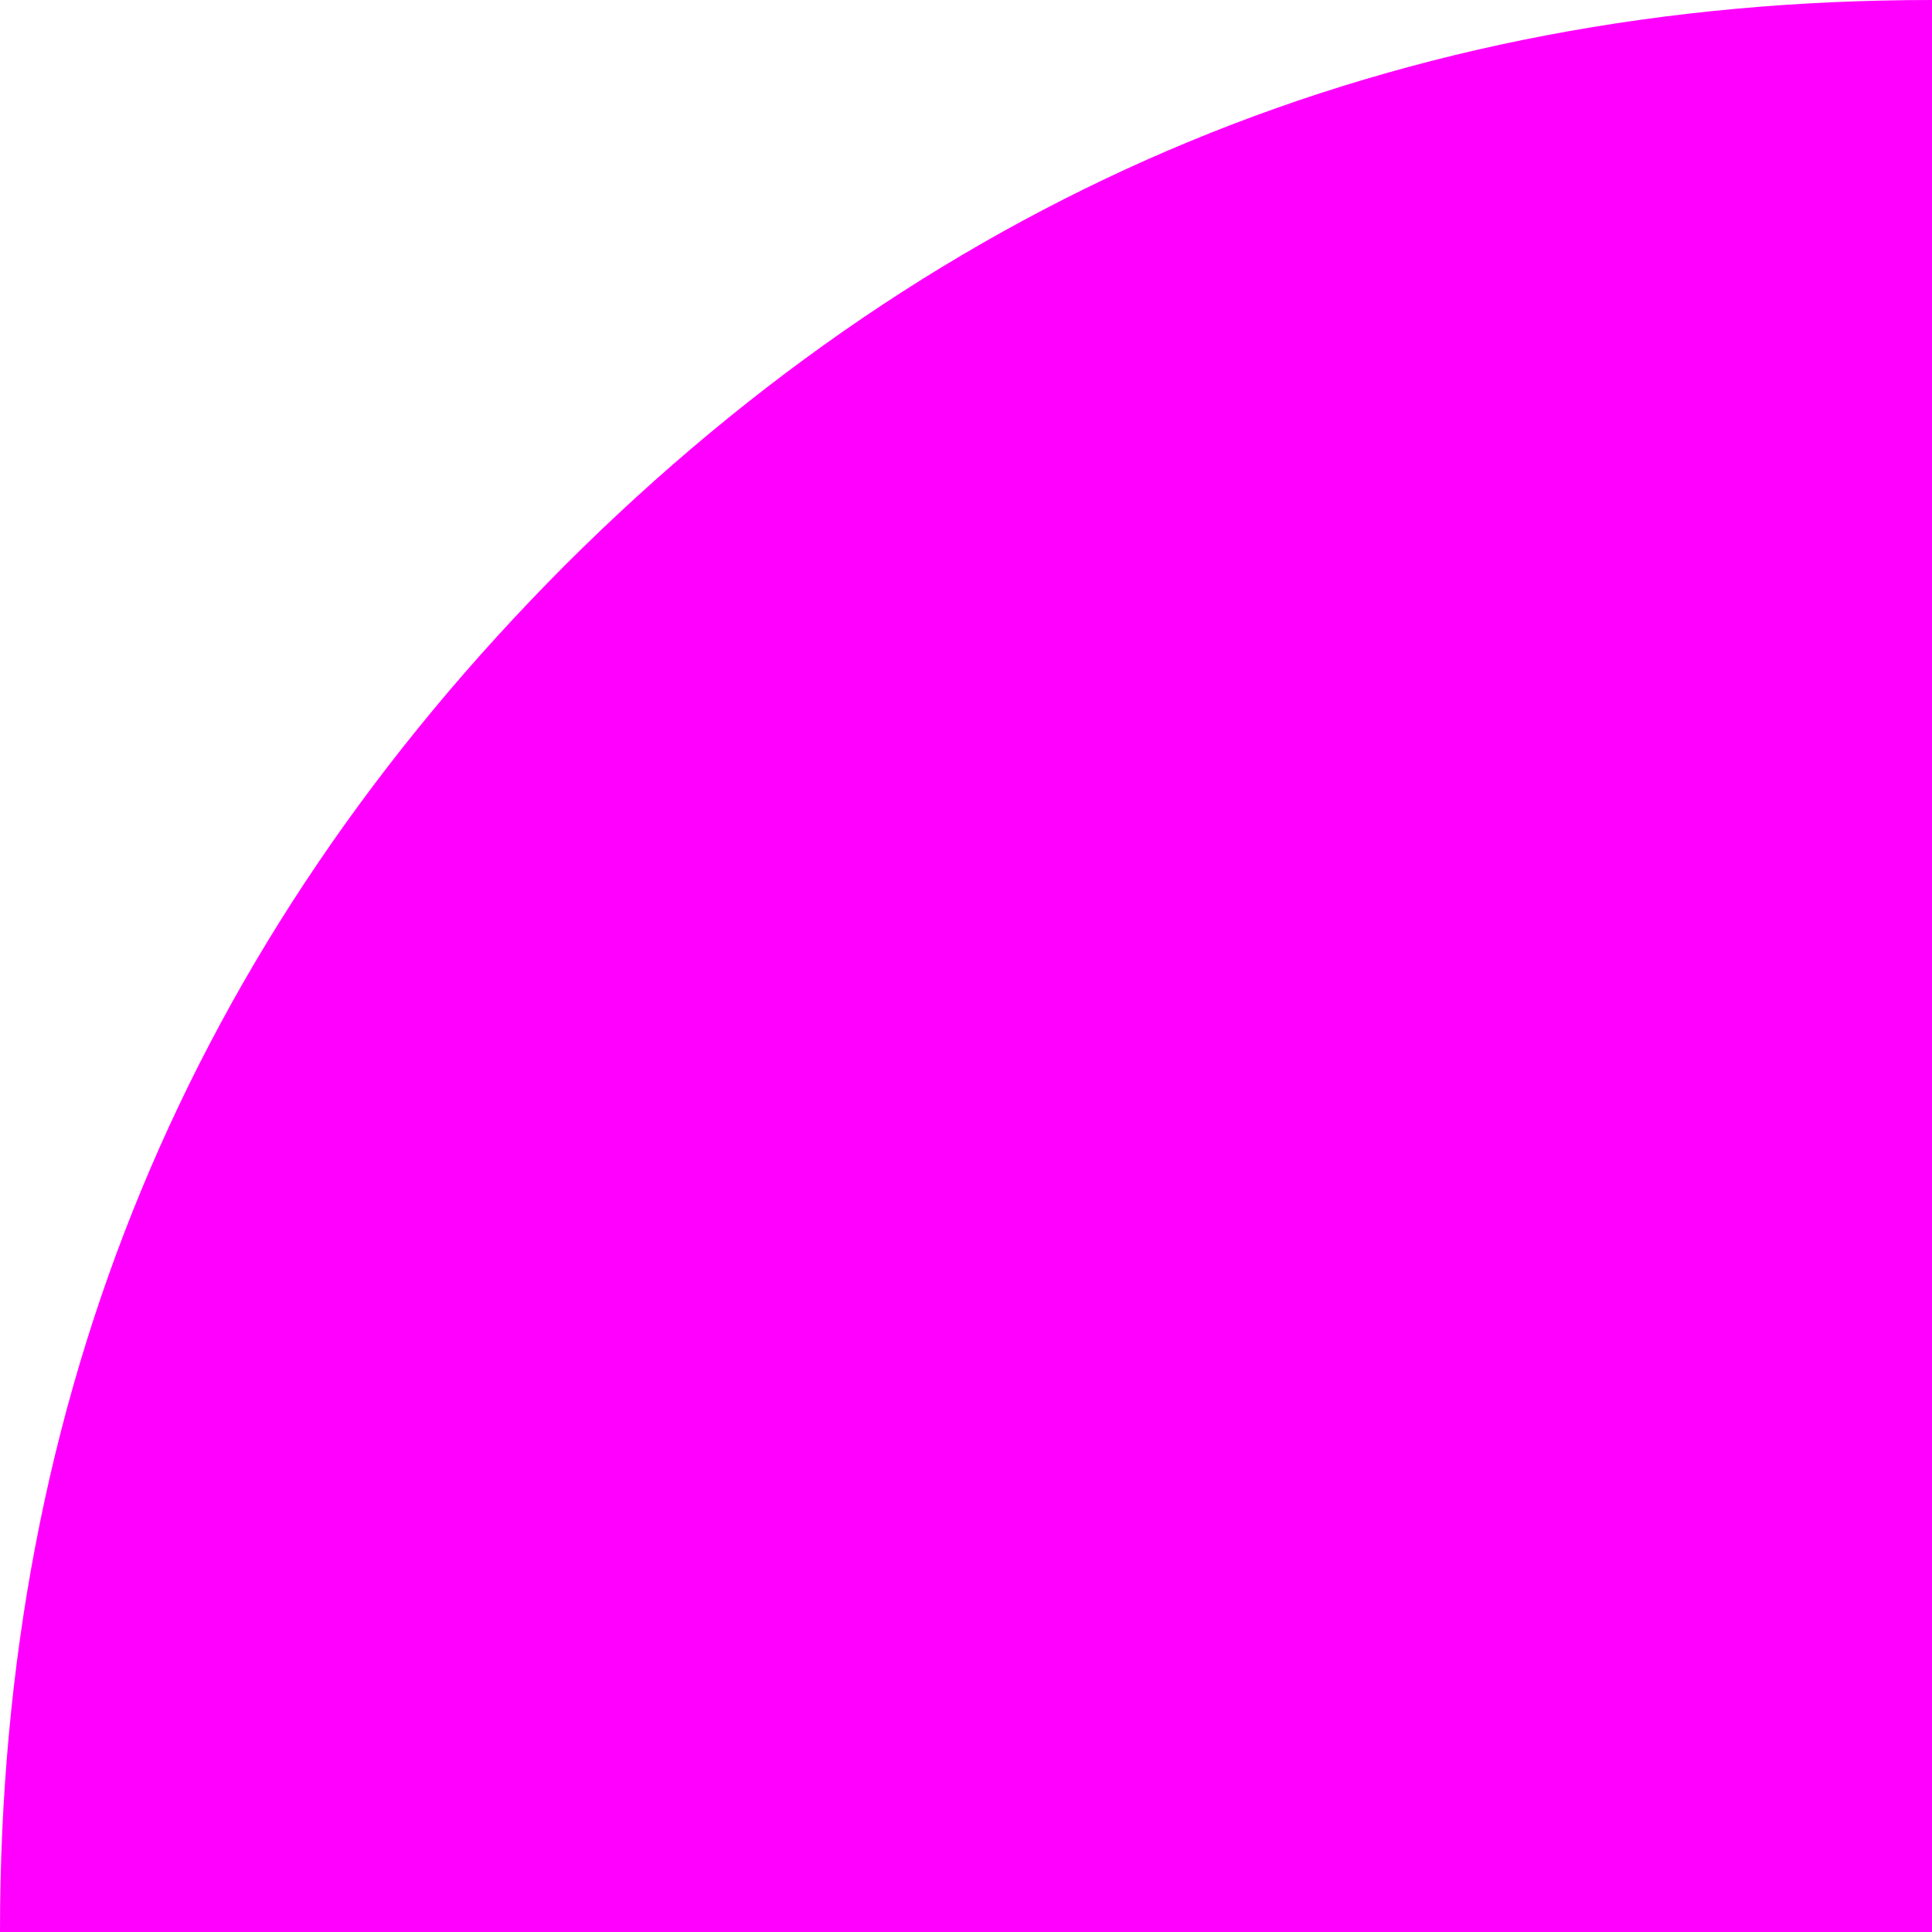 <?xml version="1.0" encoding="utf-8"?>
<svg version="1.1" id="Layer_1"
xmlns="http://www.w3.org/2000/svg"
xmlns:xlink="http://www.w3.org/1999/xlink"
width="100px" height="100px"
xml:space="preserve">
<g id="PathID_6" transform="matrix(1, 0, 0, 1, 0, 0)">
<path style="fill:#FF00FF;fill-opacity:1" d="M0 99.95Q0 58.6 29.25 29.25Q58.55 0 100 0L100 100L0 100L0 99.95" />
</g>
</svg>
